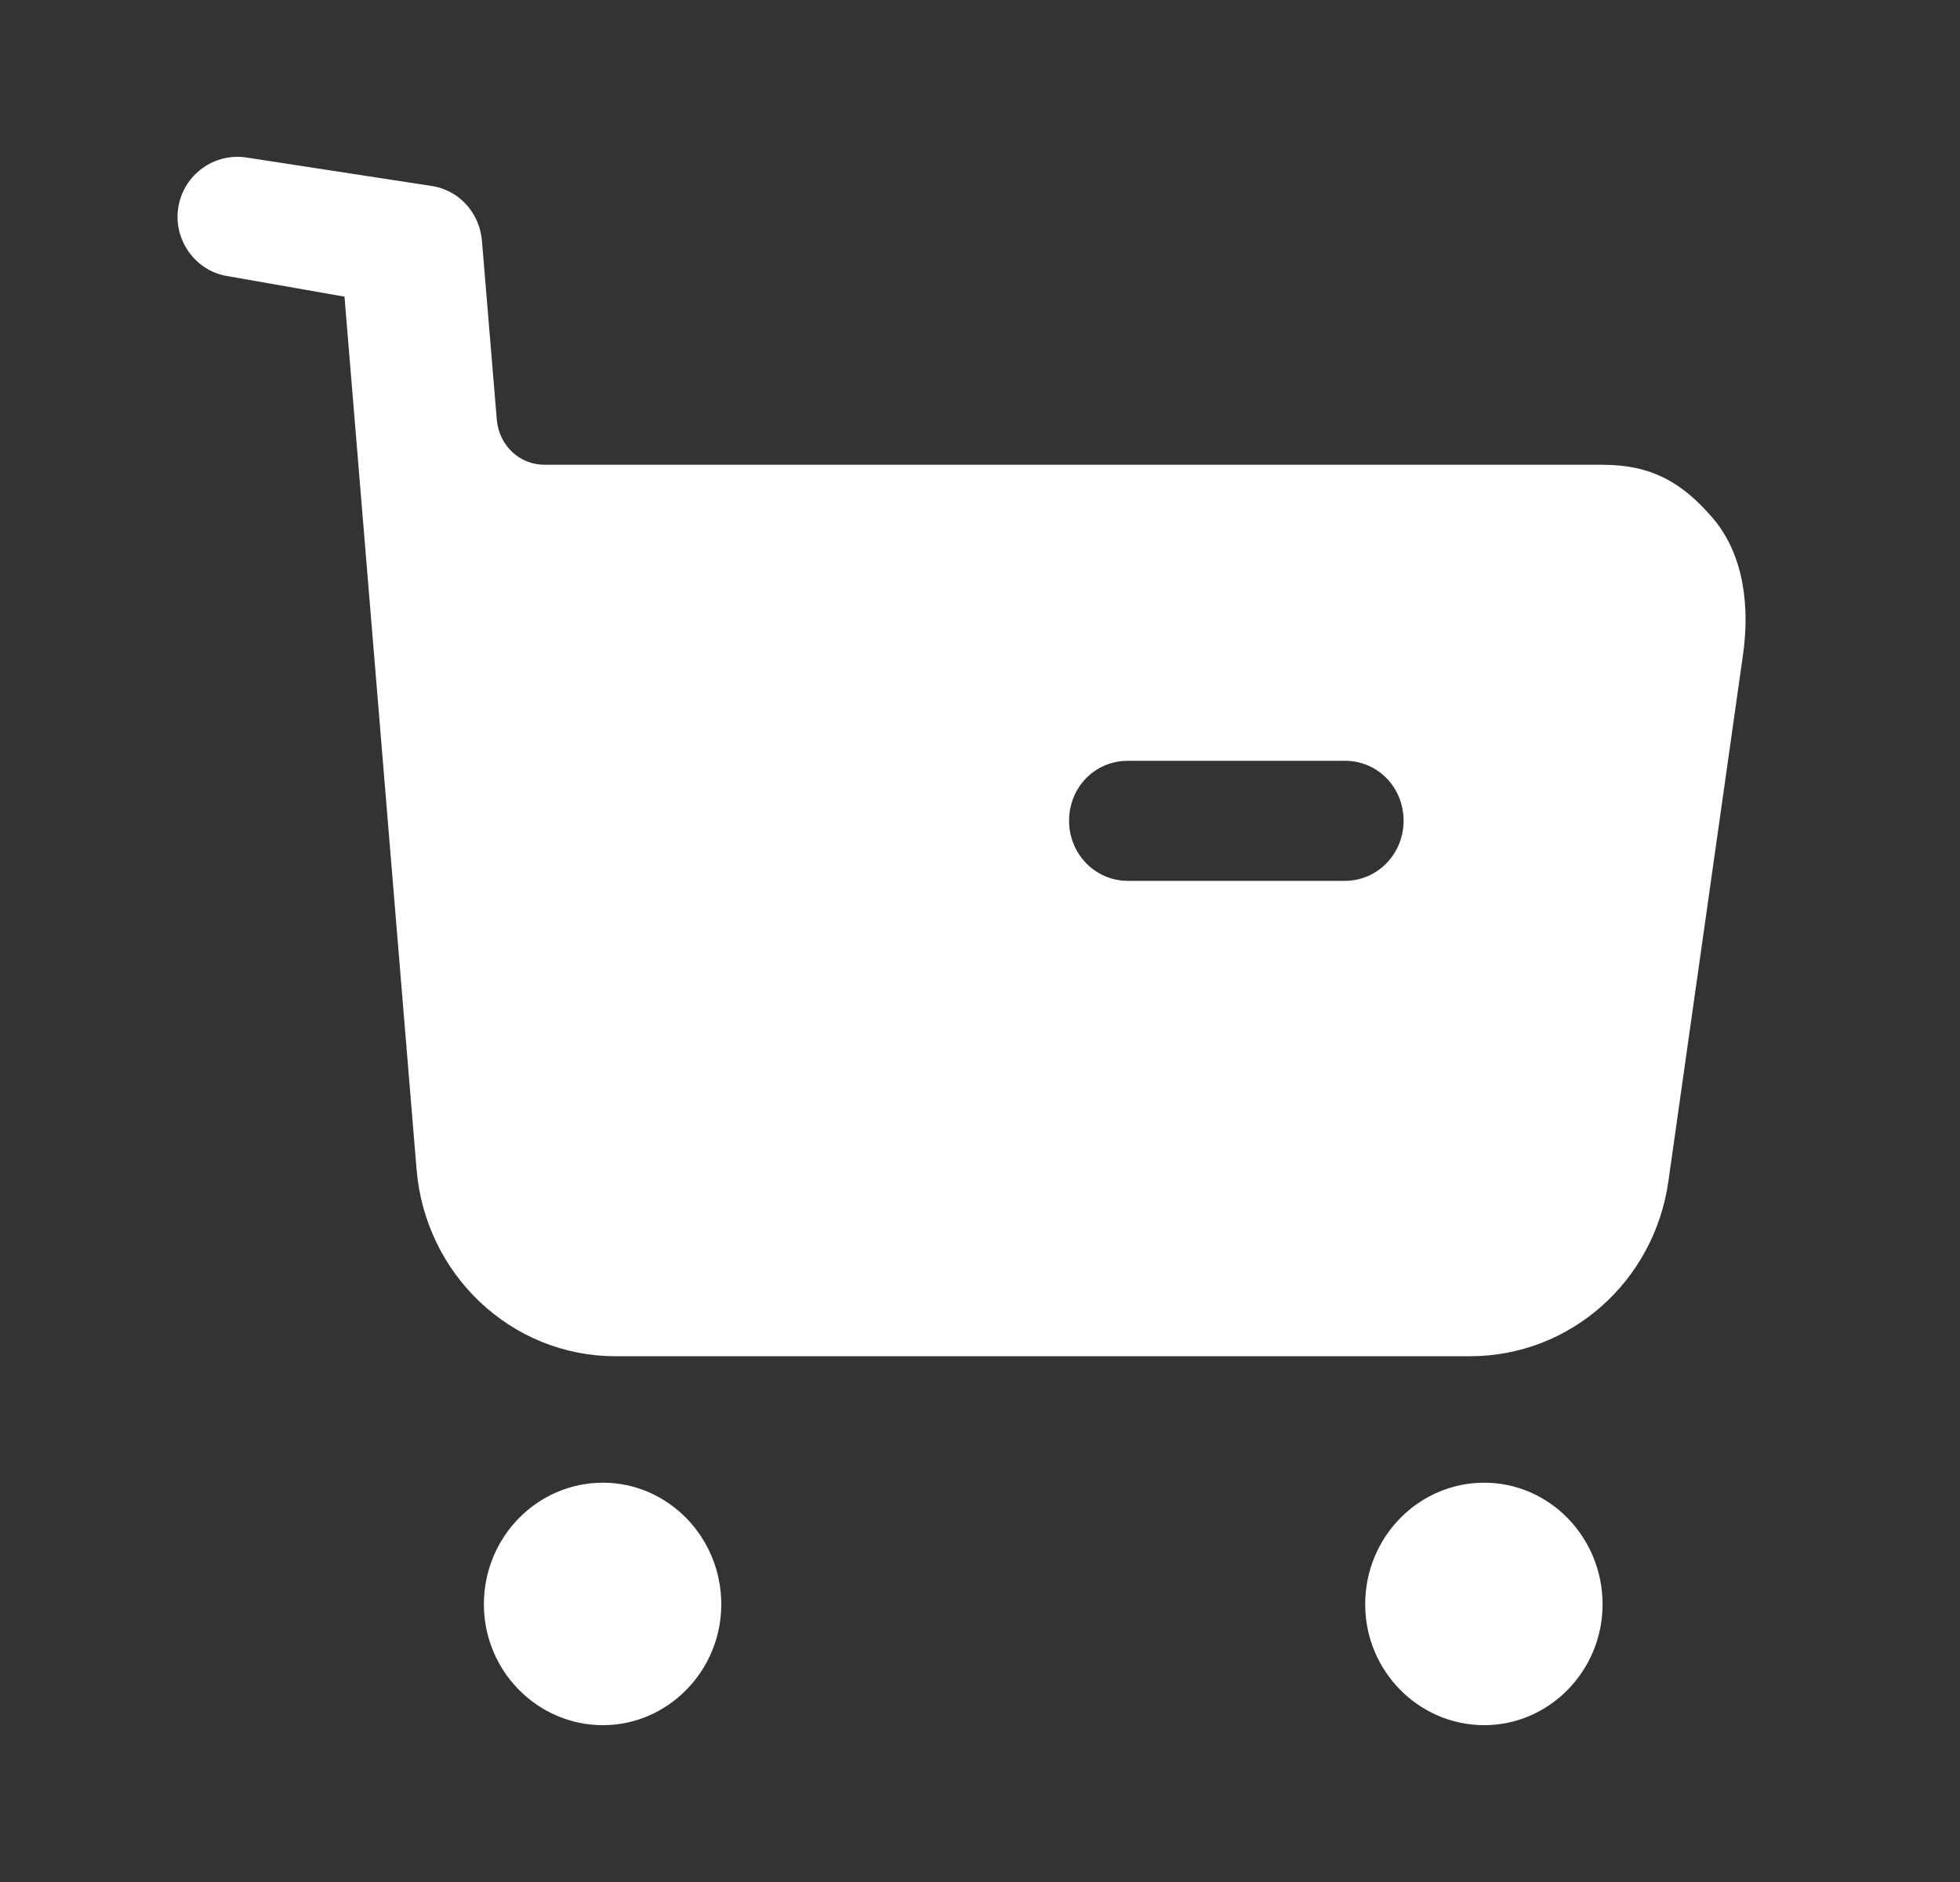 <svg width="25" height="24" viewBox="0 0 25 24" fill="none" xmlns="http://www.w3.org/2000/svg">
<rect x="0" y="0" width="25" height="24" fill="#333333" stroke="none"/>
<path fill-rule="evenodd" clip-rule="evenodd" d="M14.386 11.233H17.154C17.573 11.233 17.903 10.886 17.903 10.468C17.903 10.039 17.573 9.702 17.154 9.702H14.386C13.966 9.702 13.636 10.039 13.636 10.468C13.636 10.886 13.966 11.233 14.386 11.233ZM20.441 5.927C21.051 5.927 21.45 6.142 21.85 6.611C22.25 7.081 22.32 7.754 22.23 8.365L21.281 15.06C21.101 16.347 20.022 17.295 18.753 17.295H7.851C6.522 17.295 5.423 16.255 5.313 14.908L4.394 3.783L2.885 3.518C2.485 3.447 2.205 3.049 2.275 2.64C2.345 2.223 2.735 1.946 3.145 2.009L5.528 2.375C5.868 2.437 6.117 2.722 6.147 3.069L6.337 5.355C6.367 5.683 6.627 5.927 6.947 5.927H20.441ZM7.691 18.908C6.852 18.908 6.172 19.602 6.172 20.459C6.172 21.306 6.852 22 7.691 22C8.52 22 9.2 21.306 9.2 20.459C9.2 19.602 8.52 18.908 7.691 18.908ZM18.932 18.908C18.093 18.908 17.413 19.602 17.413 20.459C17.413 21.306 18.093 22 18.932 22C19.762 22 20.441 21.306 20.441 20.459C20.441 19.602 19.762 18.908 18.932 18.908Z" fill="#FFFFFF"/>
</svg>
